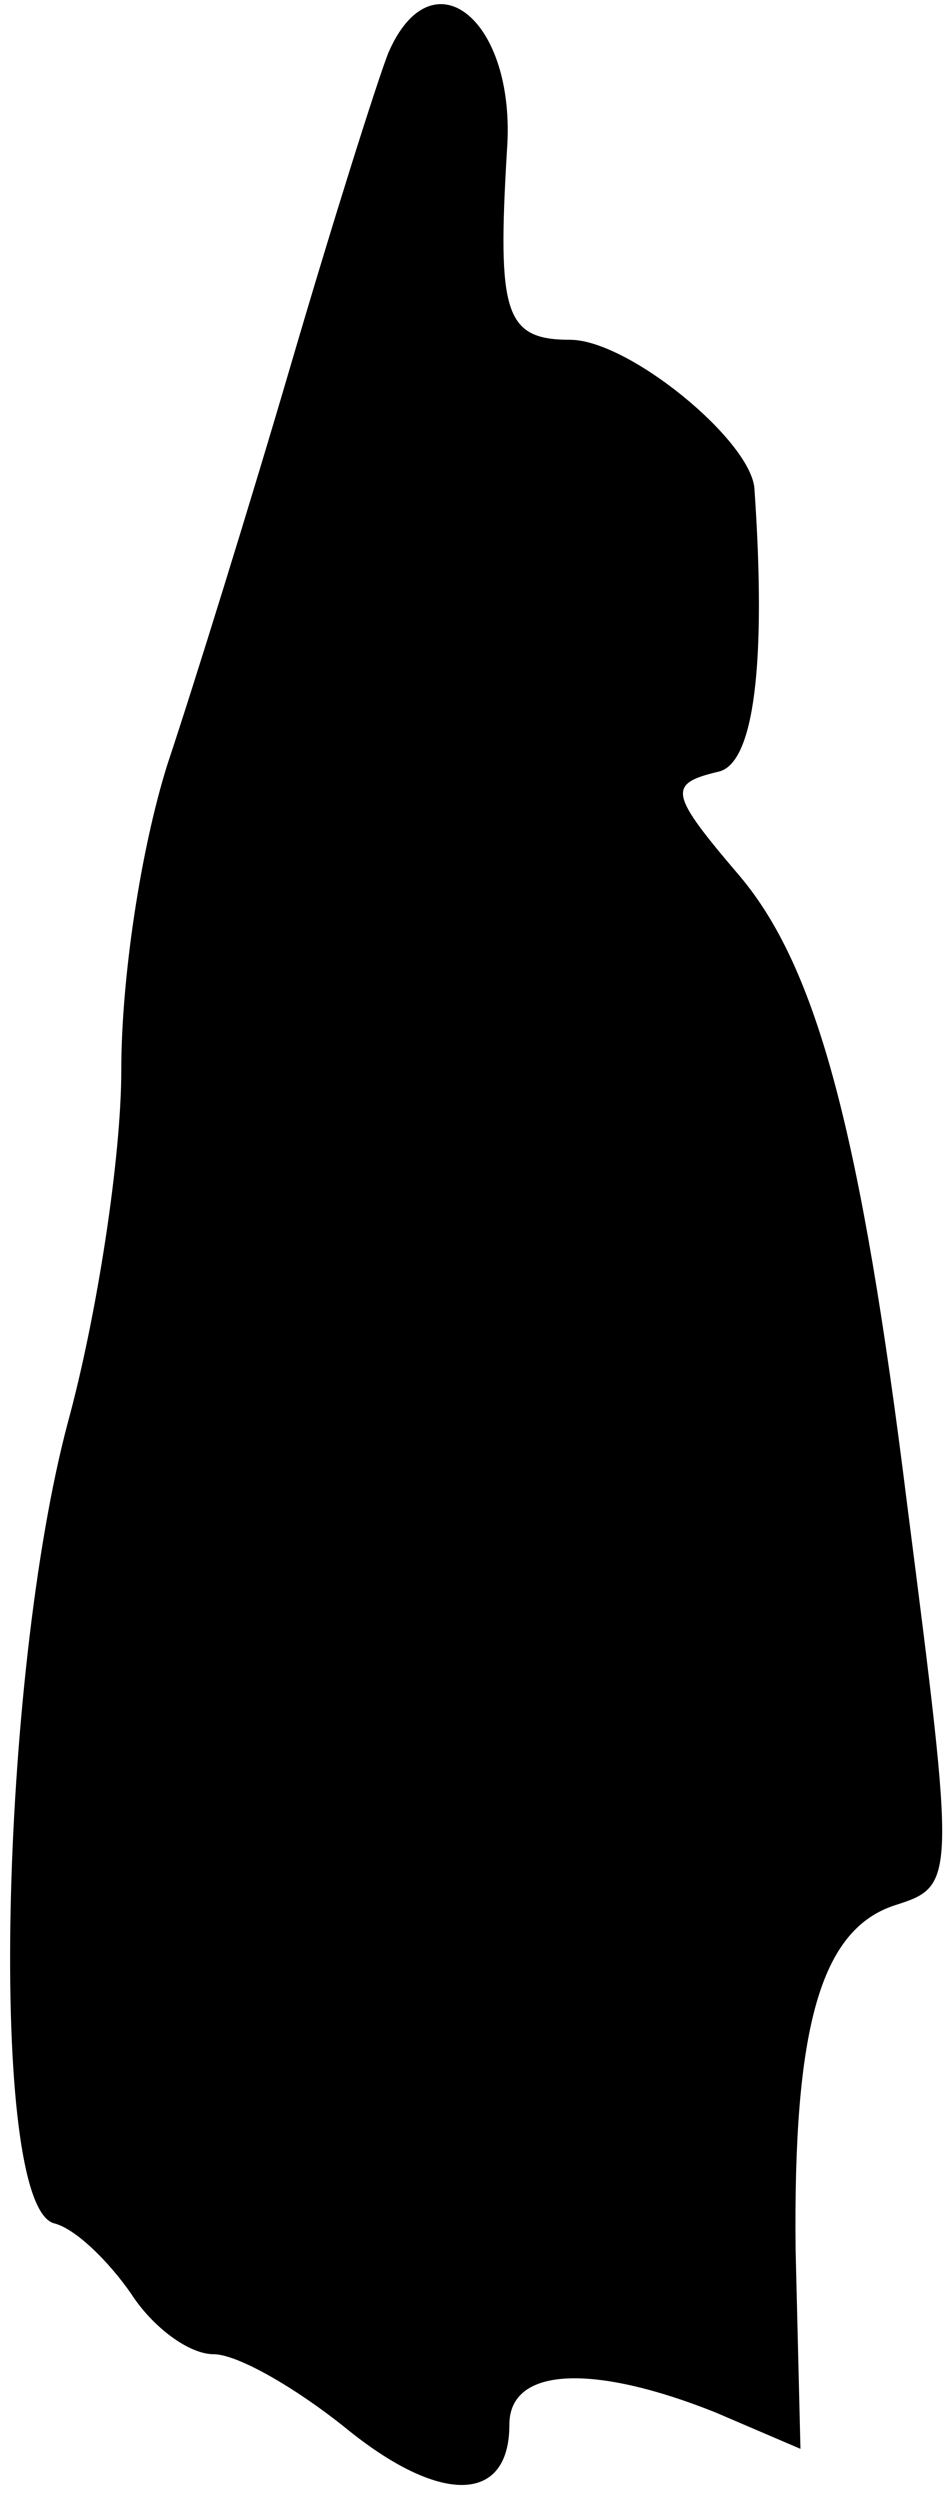 <?xml version="1.0" standalone="no"?>
<!DOCTYPE svg PUBLIC "-//W3C//DTD SVG 20010904//EN"
 "http://www.w3.org/TR/2001/REC-SVG-20010904/DTD/svg10.dtd">
<svg version="1.0" xmlns="http://www.w3.org/2000/svg"
 width="39pt" height="103pt" viewBox="0 0 39 103"
 preserveAspectRatio="xMidYMid meet">
<g transform="translate(0,103) scale(0.1,-0.1)"
fill="#000000" stroke="none">
<path fill="#000000" stroke="none" d="M160 1008 c-5 -13 -23 -70 -40 -128
-17 -58 -40 -132 -51 -165 -11 -35 -19 -88 -19 -126 0 -36 -10 -101 -22 -145
-28 -105 -33 -321 -6 -330 9 -2 23 -16 32 -29 9 -14 24 -25 34 -25 10 0 34
-14 54 -30 39 -32 68 -32 68 1 0 24 35 25 85 5 l35 -15 -2 82 c-1 91 10 132
41 142 25 8 25 9 5 165 -19 153 -37 221 -69 259 -29 34 -30 38 -9 43 15 3 20
45 15 117 -2 20 -52 61 -76 61 -27 0 -30 11 -26 78 4 54 -31 82 -49 40z"/>
</g>
</svg>
